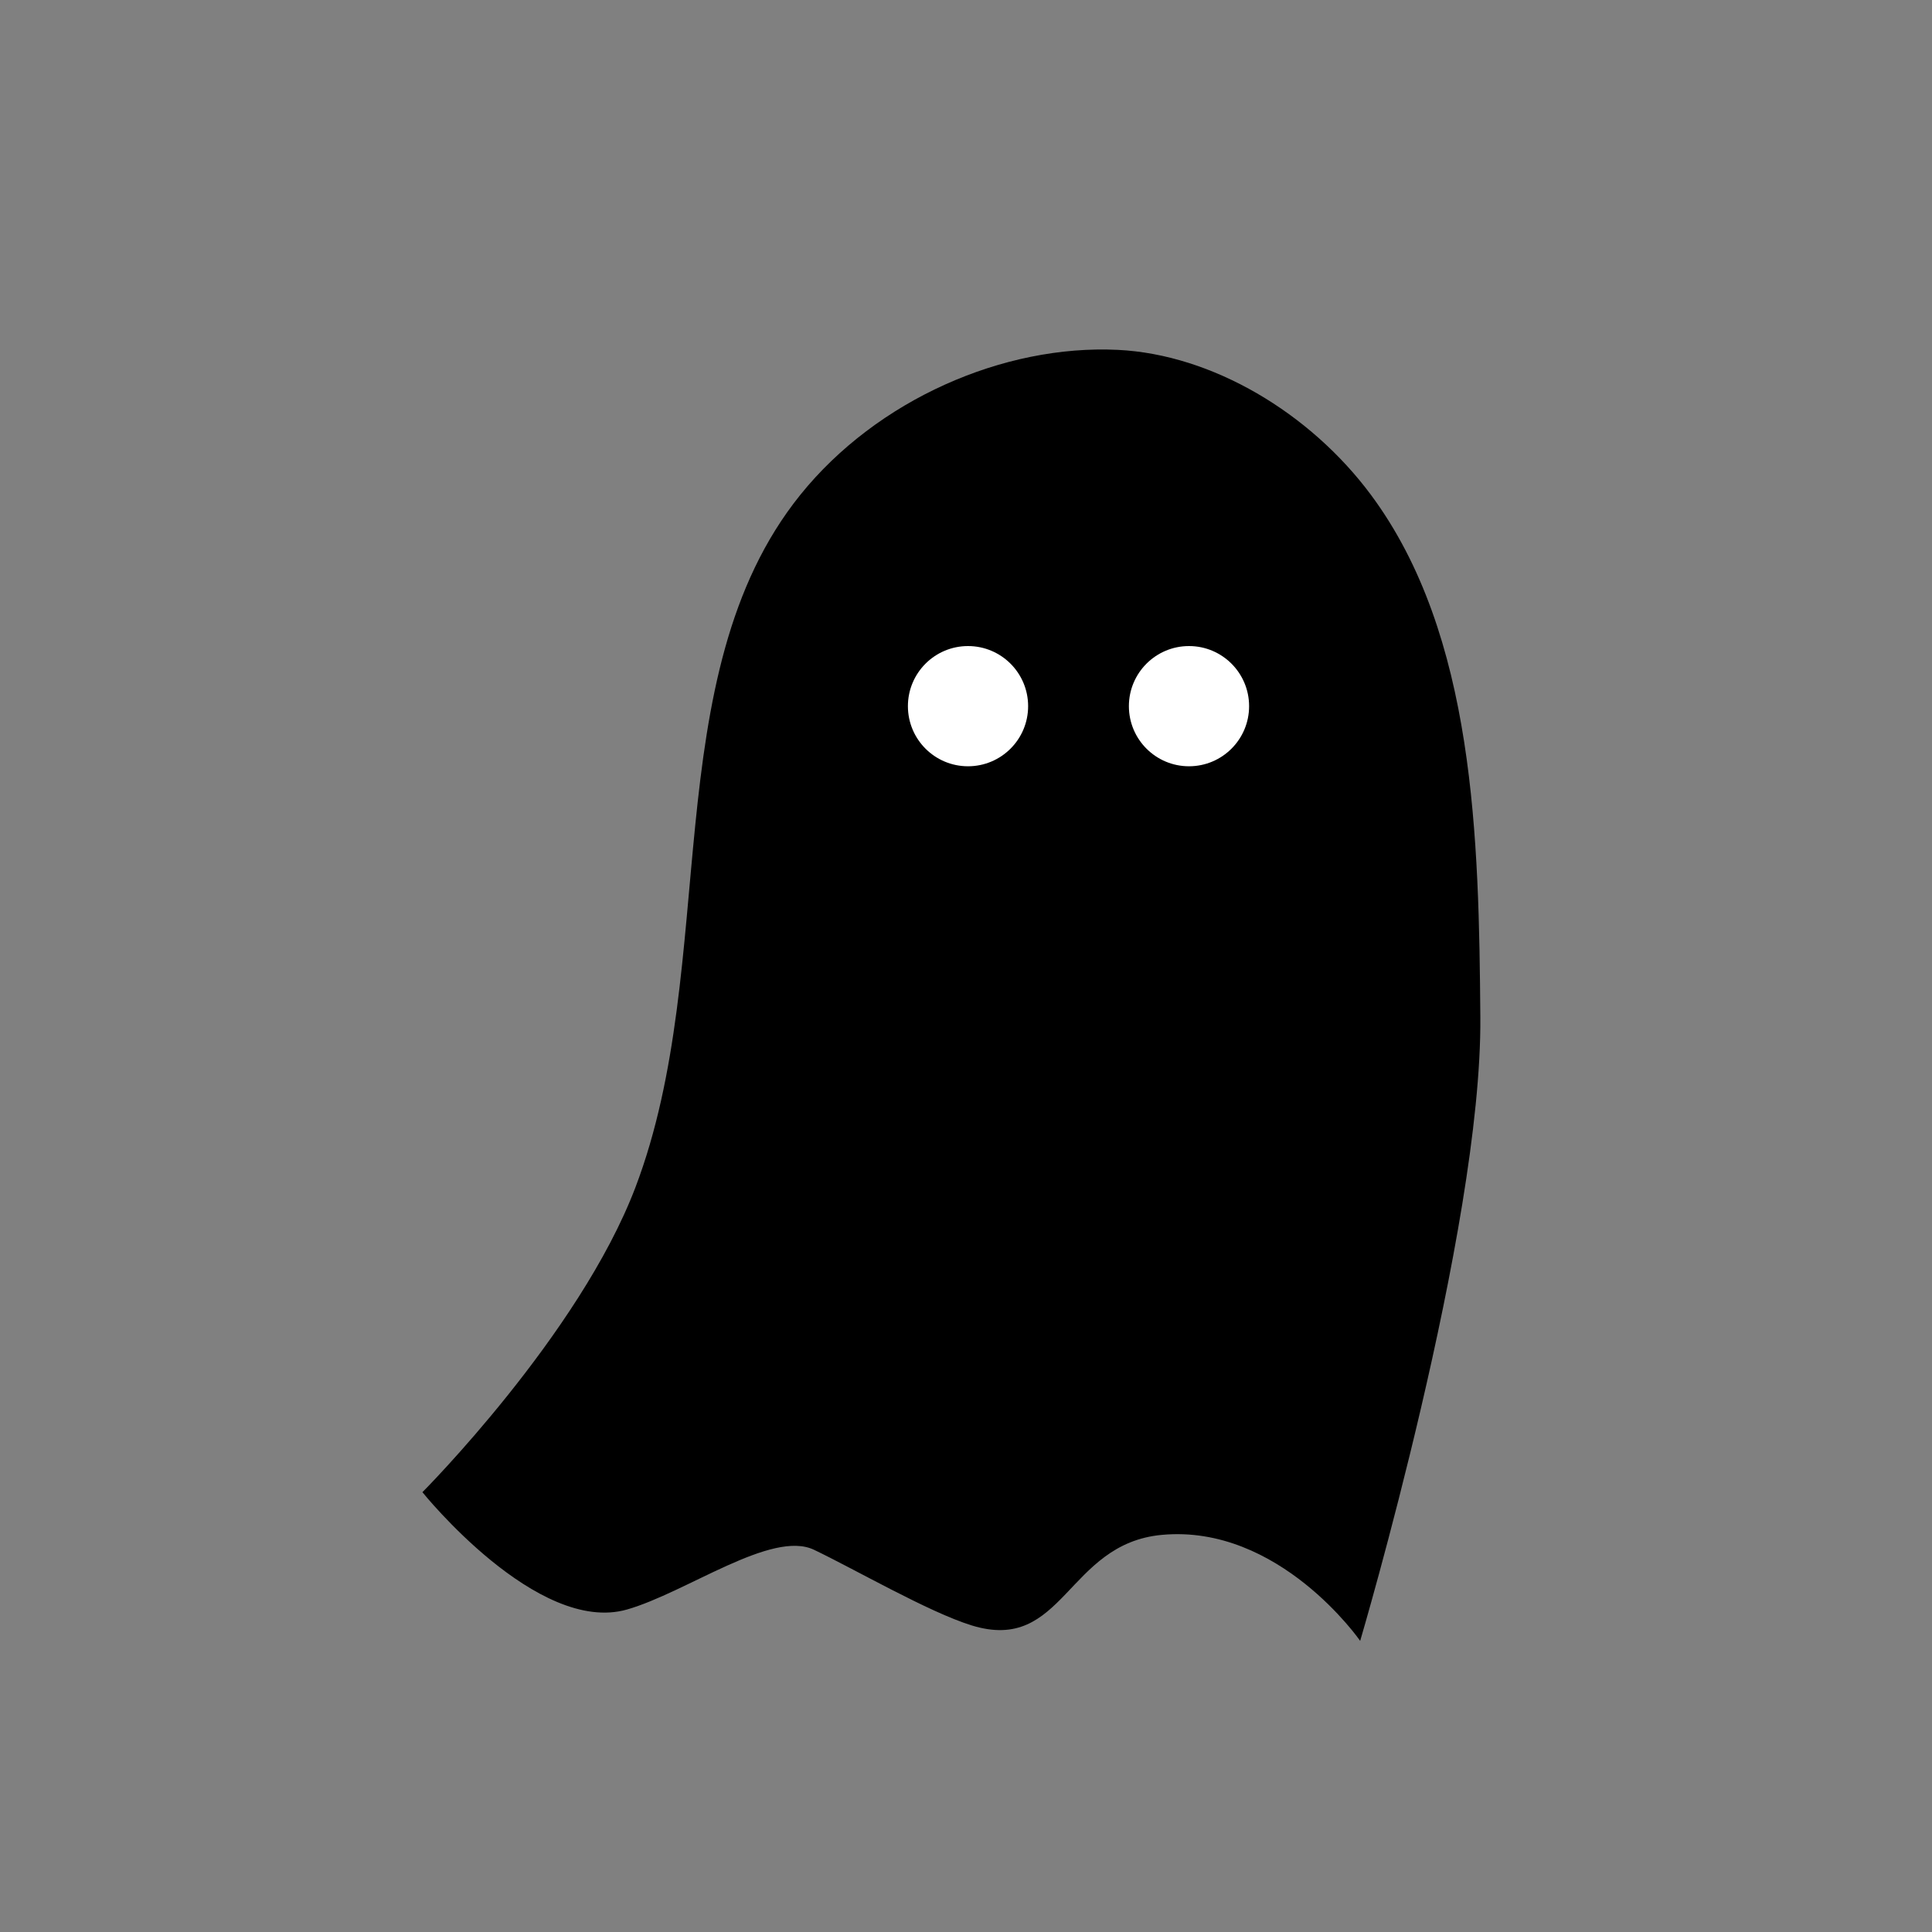 <?xml version="1.0" encoding="UTF-8" standalone="no"?>
<!-- Created with Inkscape (http://www.inkscape.org/) -->

<svg
   width="45mm"
   height="45mm"
   viewBox="0 0 45 45"
   version="1.1"
   id="svg687"
   inkscape:version="1.2 (dc2aeda, 2022-05-15)"
   sodipodi:docname="b.svg"
   xmlns:inkscape="http://www.inkscape.org/namespaces/inkscape"
   xmlns:sodipodi="http://sodipodi.sourceforge.net/DTD/sodipodi-0.dtd"
   xmlns="http://www.w3.org/2000/svg"
   xmlns:svg="http://www.w3.org/2000/svg">
  <rect x="0" y="0" width="45" height="45" fill="#808080" stroke="none"/>
  <sodipodi:namedview
     id="namedview689"
     pagecolor="#ffffff"
     bordercolor="#000000"
     borderopacity="0.25"
     inkscape:showpageshadow="2"
     inkscape:pageopacity="0.0"
     inkscape:pagecheckerboard="0"
     inkscape:deskcolor="#d1d1d1"
     inkscape:document-units="mm"
     showgrid="false"
     inkscape:zoom="2.0428722"
     inkscape:cx="185.0336"
     inkscape:cy="91.78254"
     inkscape:window-width="1536"
     inkscape:window-height="835"
     inkscape:window-x="0"
     inkscape:window-y="25"
     inkscape:window-maximized="0"
     inkscape:current-layer="layer1" />
  <defs
     id="defs684" />
  <g
     inkscape:label="Layer 1"
     inkscape:groupmode="layer"
     id="layer1">
    <path
       style="fill:#000000;stroke-width:0.102"
       d="m 9.838,34.757 c 0,0 3.654,-3.665 4.961,-7.097 1.99,-5.226 0.451,-11.923 3.842,-16.134 1.788,-2.22 4.737,-3.505 7.394,-3.377 2.203,0.106 4.482,1.471 5.897,3.377 2.426,3.268 2.515,8.024 2.548,12.167 0.04,4.931 -2.799,14.526 -2.799,14.526 0,0 -1.885,-2.722 -4.619,-2.469 -2.225,0.206 -2.28,2.775 -4.433,2.108 -1.001,-0.31 -2.714,-1.305 -3.67,-1.761 -0.983,-0.469 -2.964,0.992 -4.353,1.391 -2.09,0.601 -4.766,-2.731 -4.766,-2.731 z"
       id="path720"
       sodipodi:nodetypes="cssssacssssc" />
    <circle
       style="fill:#ffffff;stroke-width:0.1"
       id="path439"
       cx="22.547"
       cy="16.448"
       r="1.4" />
    <circle
       style="fill:#ffffff;stroke-width:0.1"
       id="path439-6"
       cx="27.694"
       cy="16.448"
       r="1.4" />
  </g>
</svg>

